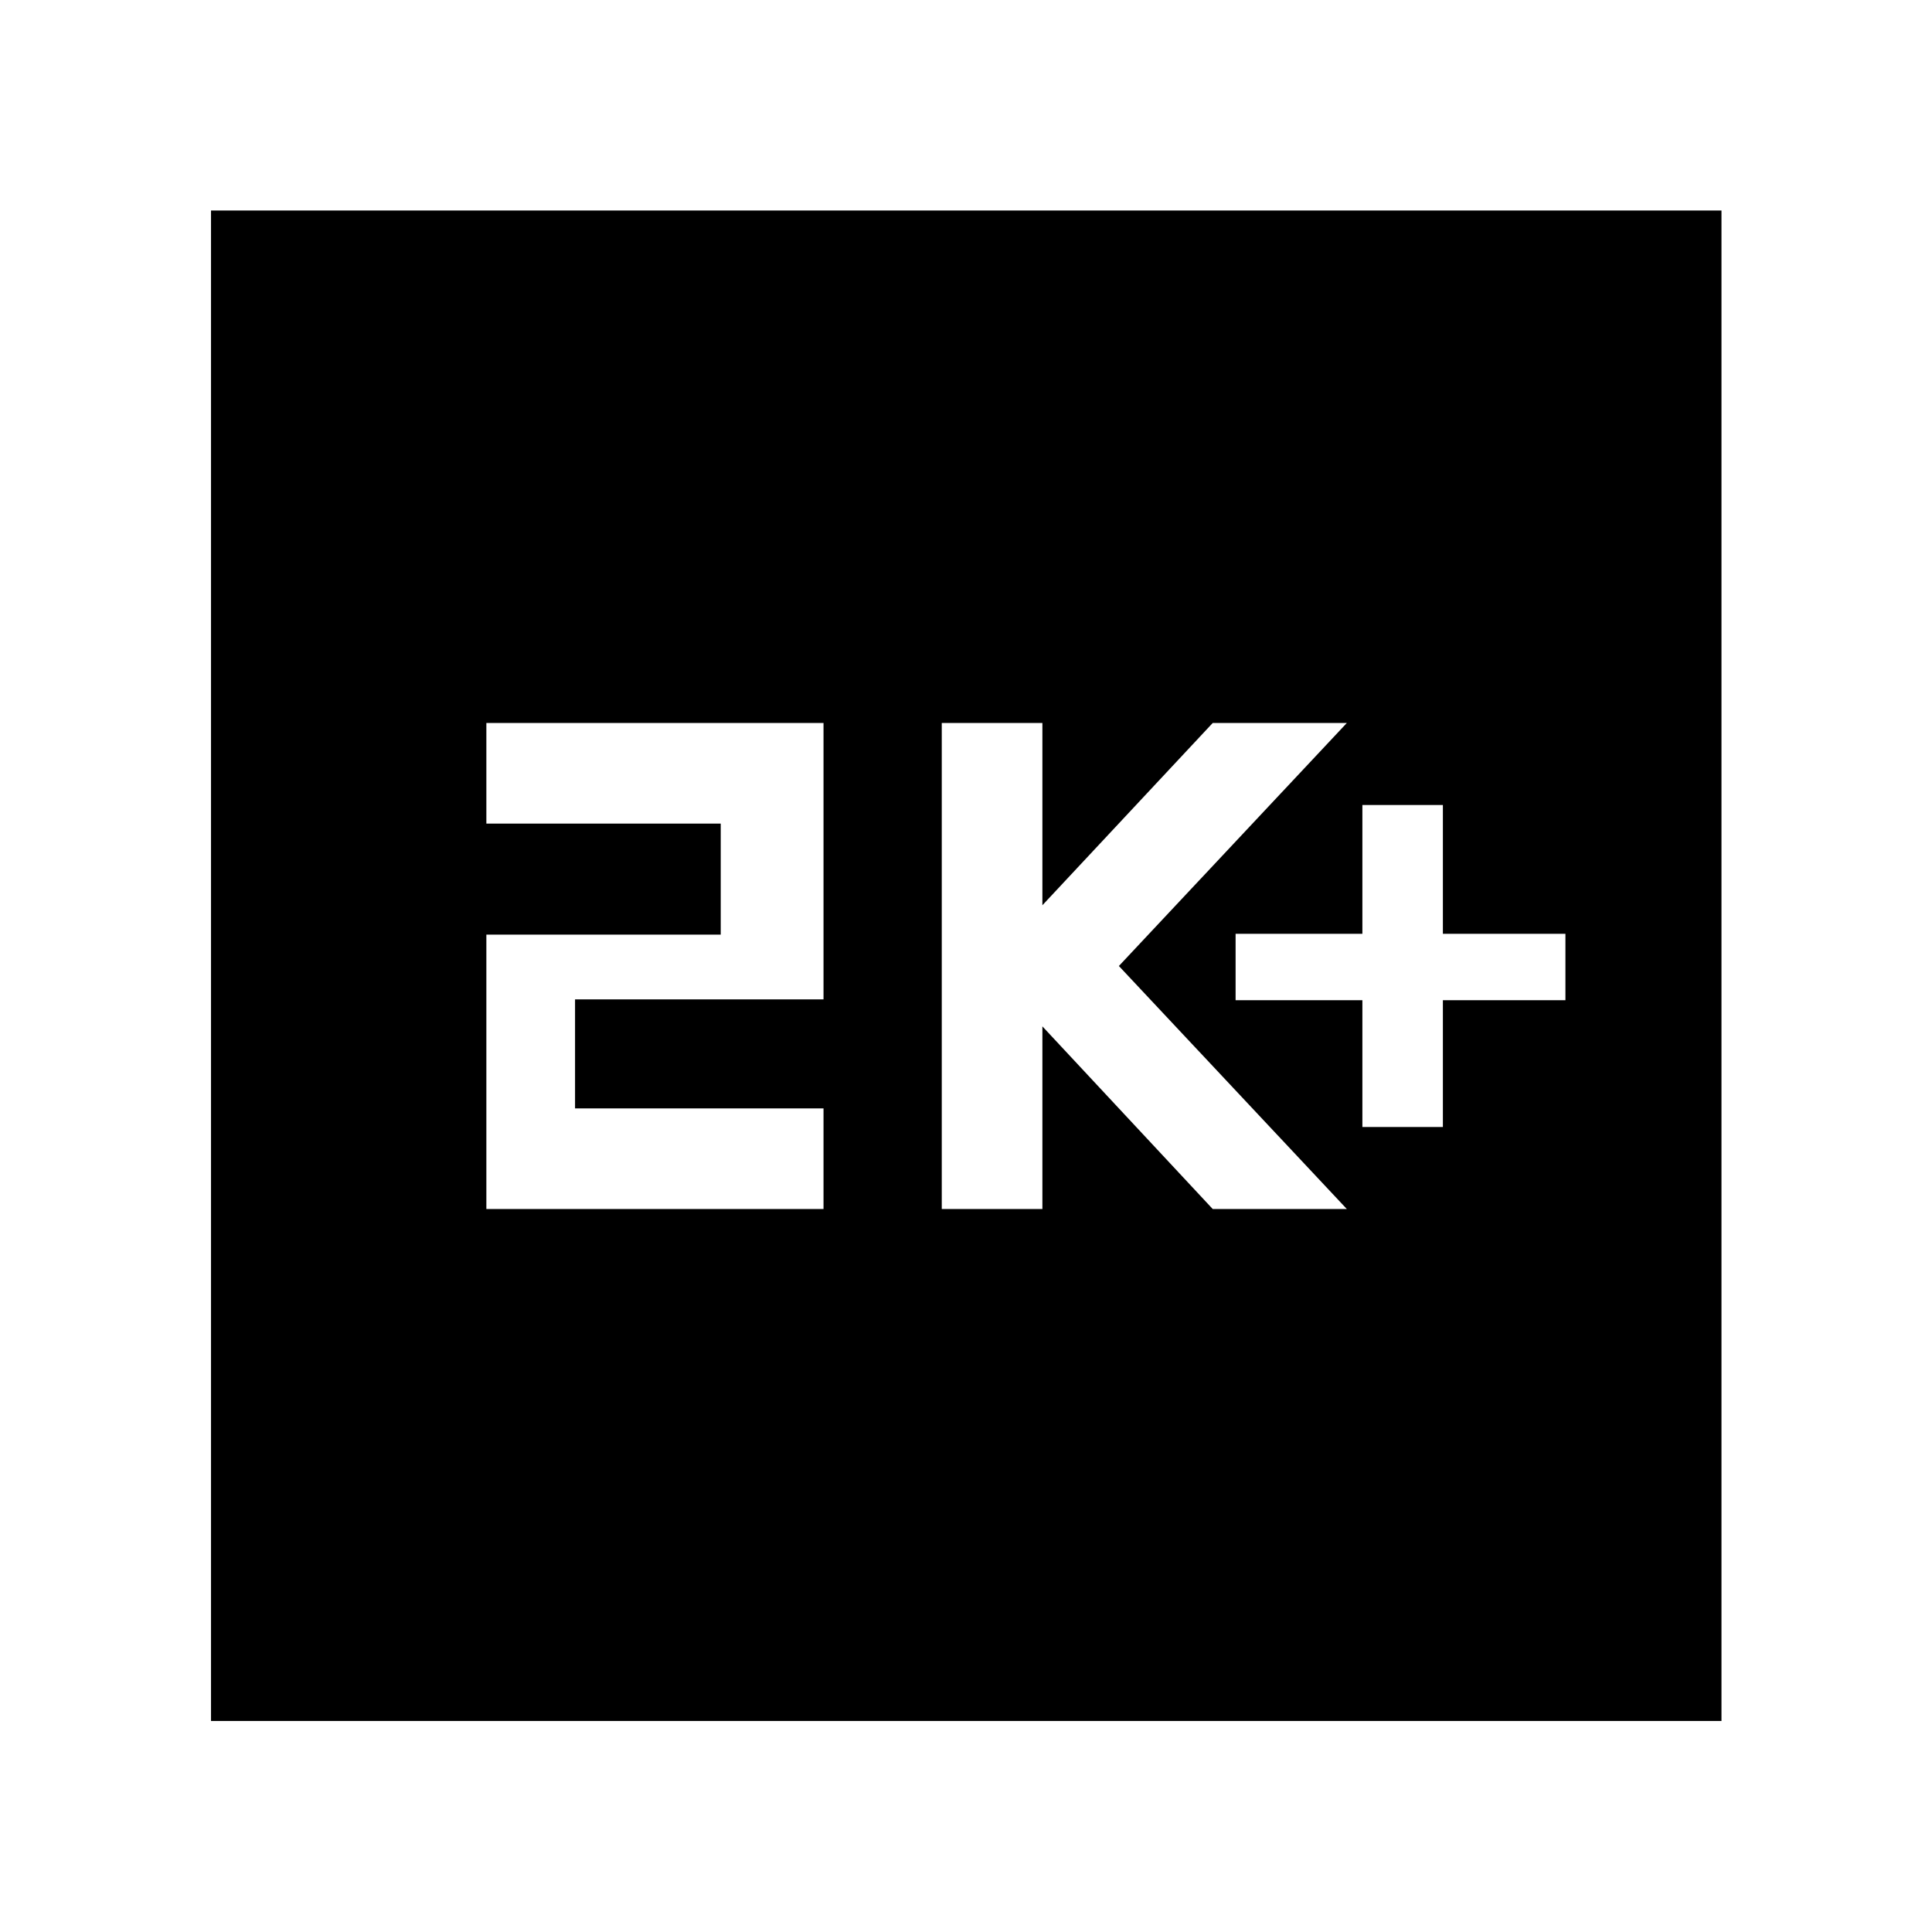 <svg xmlns="http://www.w3.org/2000/svg" height="48" viewBox="0 -960 960 960" width="48"><path d="M676.96-400h40v-63h60.89v-33h-60.89v-64h-40v64h-63v33h63v63Zm-209 40.76h50V-450l84.64 90.76h66.64L555.96-480l113.28-120.76H602.6l-84.64 90.57v-90.57h-50v241.52Zm-226.29 0H409.2v-50H285.74v-54.17H409.2v-137.35H241.67v50h116.46v55.17H241.67v136.35ZM104.85-104.85v-750.54h750.54v750.54H104.85Z"/></svg>